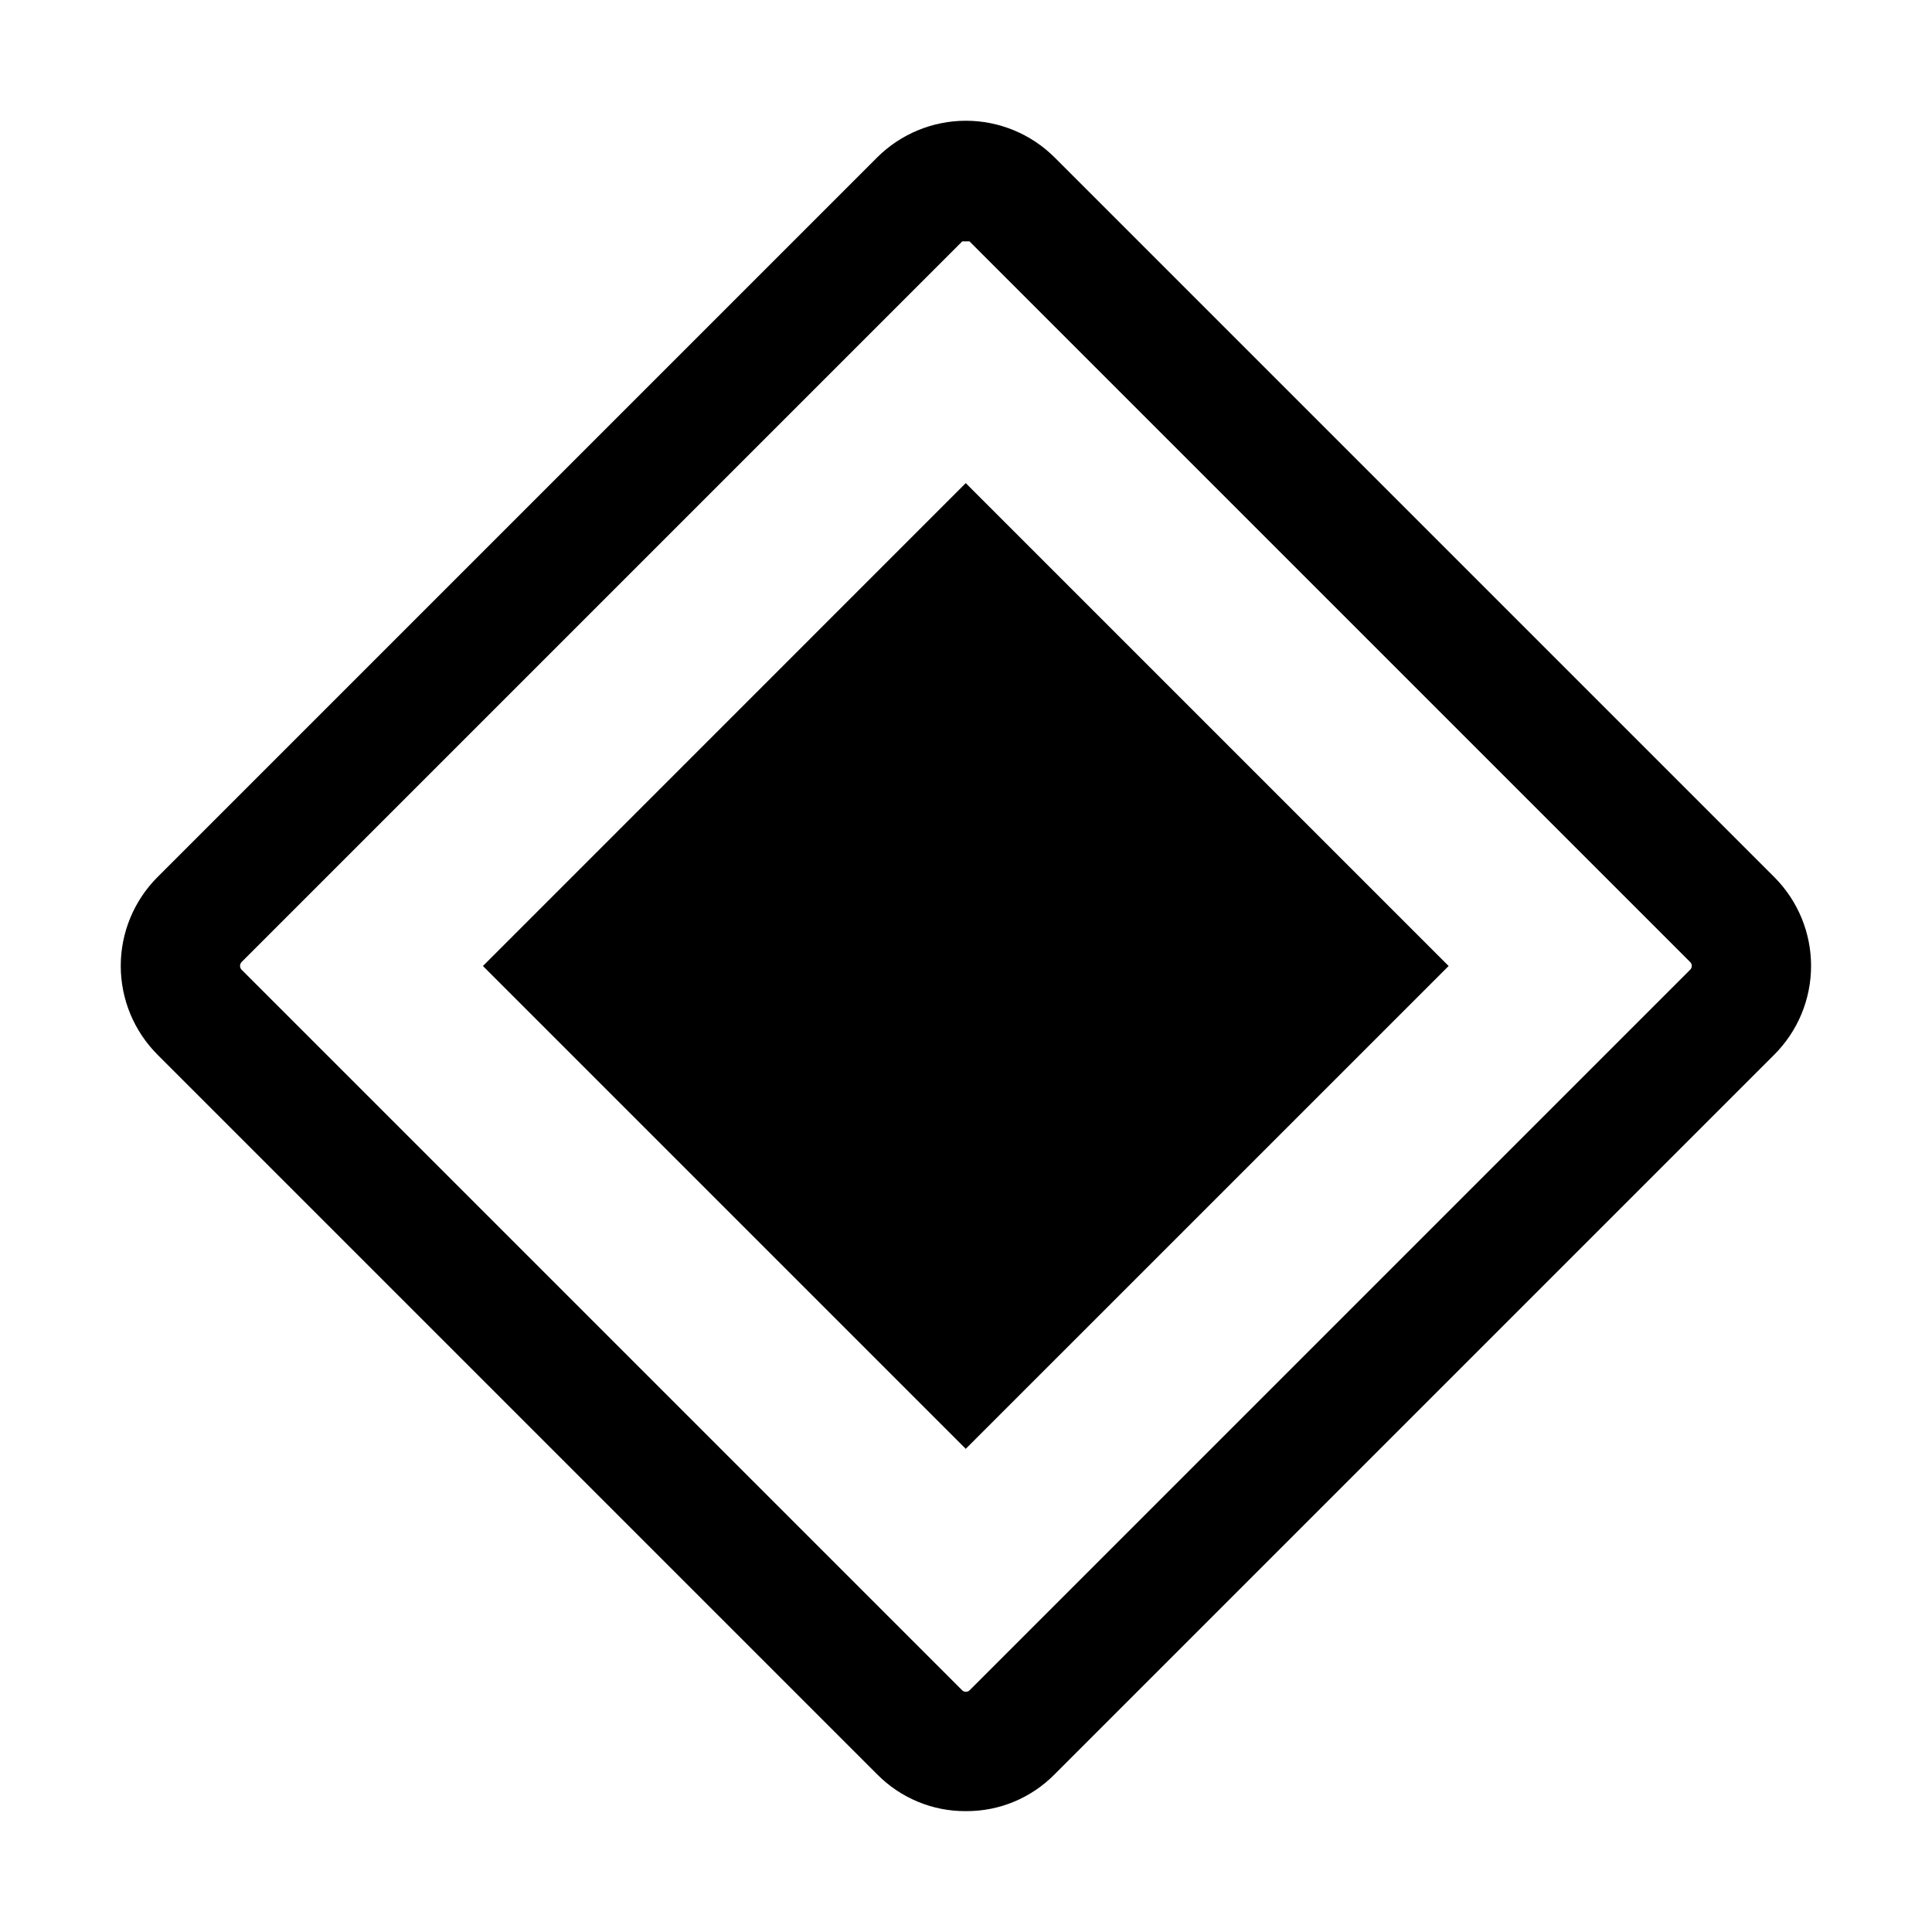 <svg width="32" height="32" viewBox="0 0 32 32" fill="none" xmlns="http://www.w3.org/2000/svg">
<path fill-rule="evenodd" clip-rule="evenodd" d="M15.202 29.842C15.454 29.947 15.725 30 15.998 29.998C16.272 30 16.543 29.947 16.795 29.842C17.047 29.737 17.276 29.583 17.468 29.388L29.388 17.468C29.778 17.078 29.997 16.55 29.997 15.998C29.997 15.447 29.778 14.918 29.388 14.528L17.468 2.608C17.078 2.219 16.55 2 15.998 2C15.447 2 14.918 2.219 14.528 2.608L2.608 14.528C2.219 14.918 2 15.447 2 15.998C2 16.55 2.219 17.078 2.608 17.468L14.528 29.388C14.72 29.583 14.949 29.737 15.202 29.842ZM15.938 3.998H15.998H16.058L27.998 15.938C28.013 15.955 28.021 15.976 28.021 15.998C28.021 16.021 28.013 16.042 27.998 16.058L16.058 27.998C16.042 28.013 16.021 28.021 15.998 28.021C15.976 28.021 15.955 28.013 15.938 27.998L3.998 16.058C3.984 16.042 3.976 16.021 3.976 15.998C3.976 15.976 3.984 15.955 3.998 15.938L15.938 3.998ZM7.999 16L15.996 8.002L23.994 16L15.996 23.997L7.999 16Z" fill="black"/>
</svg>
